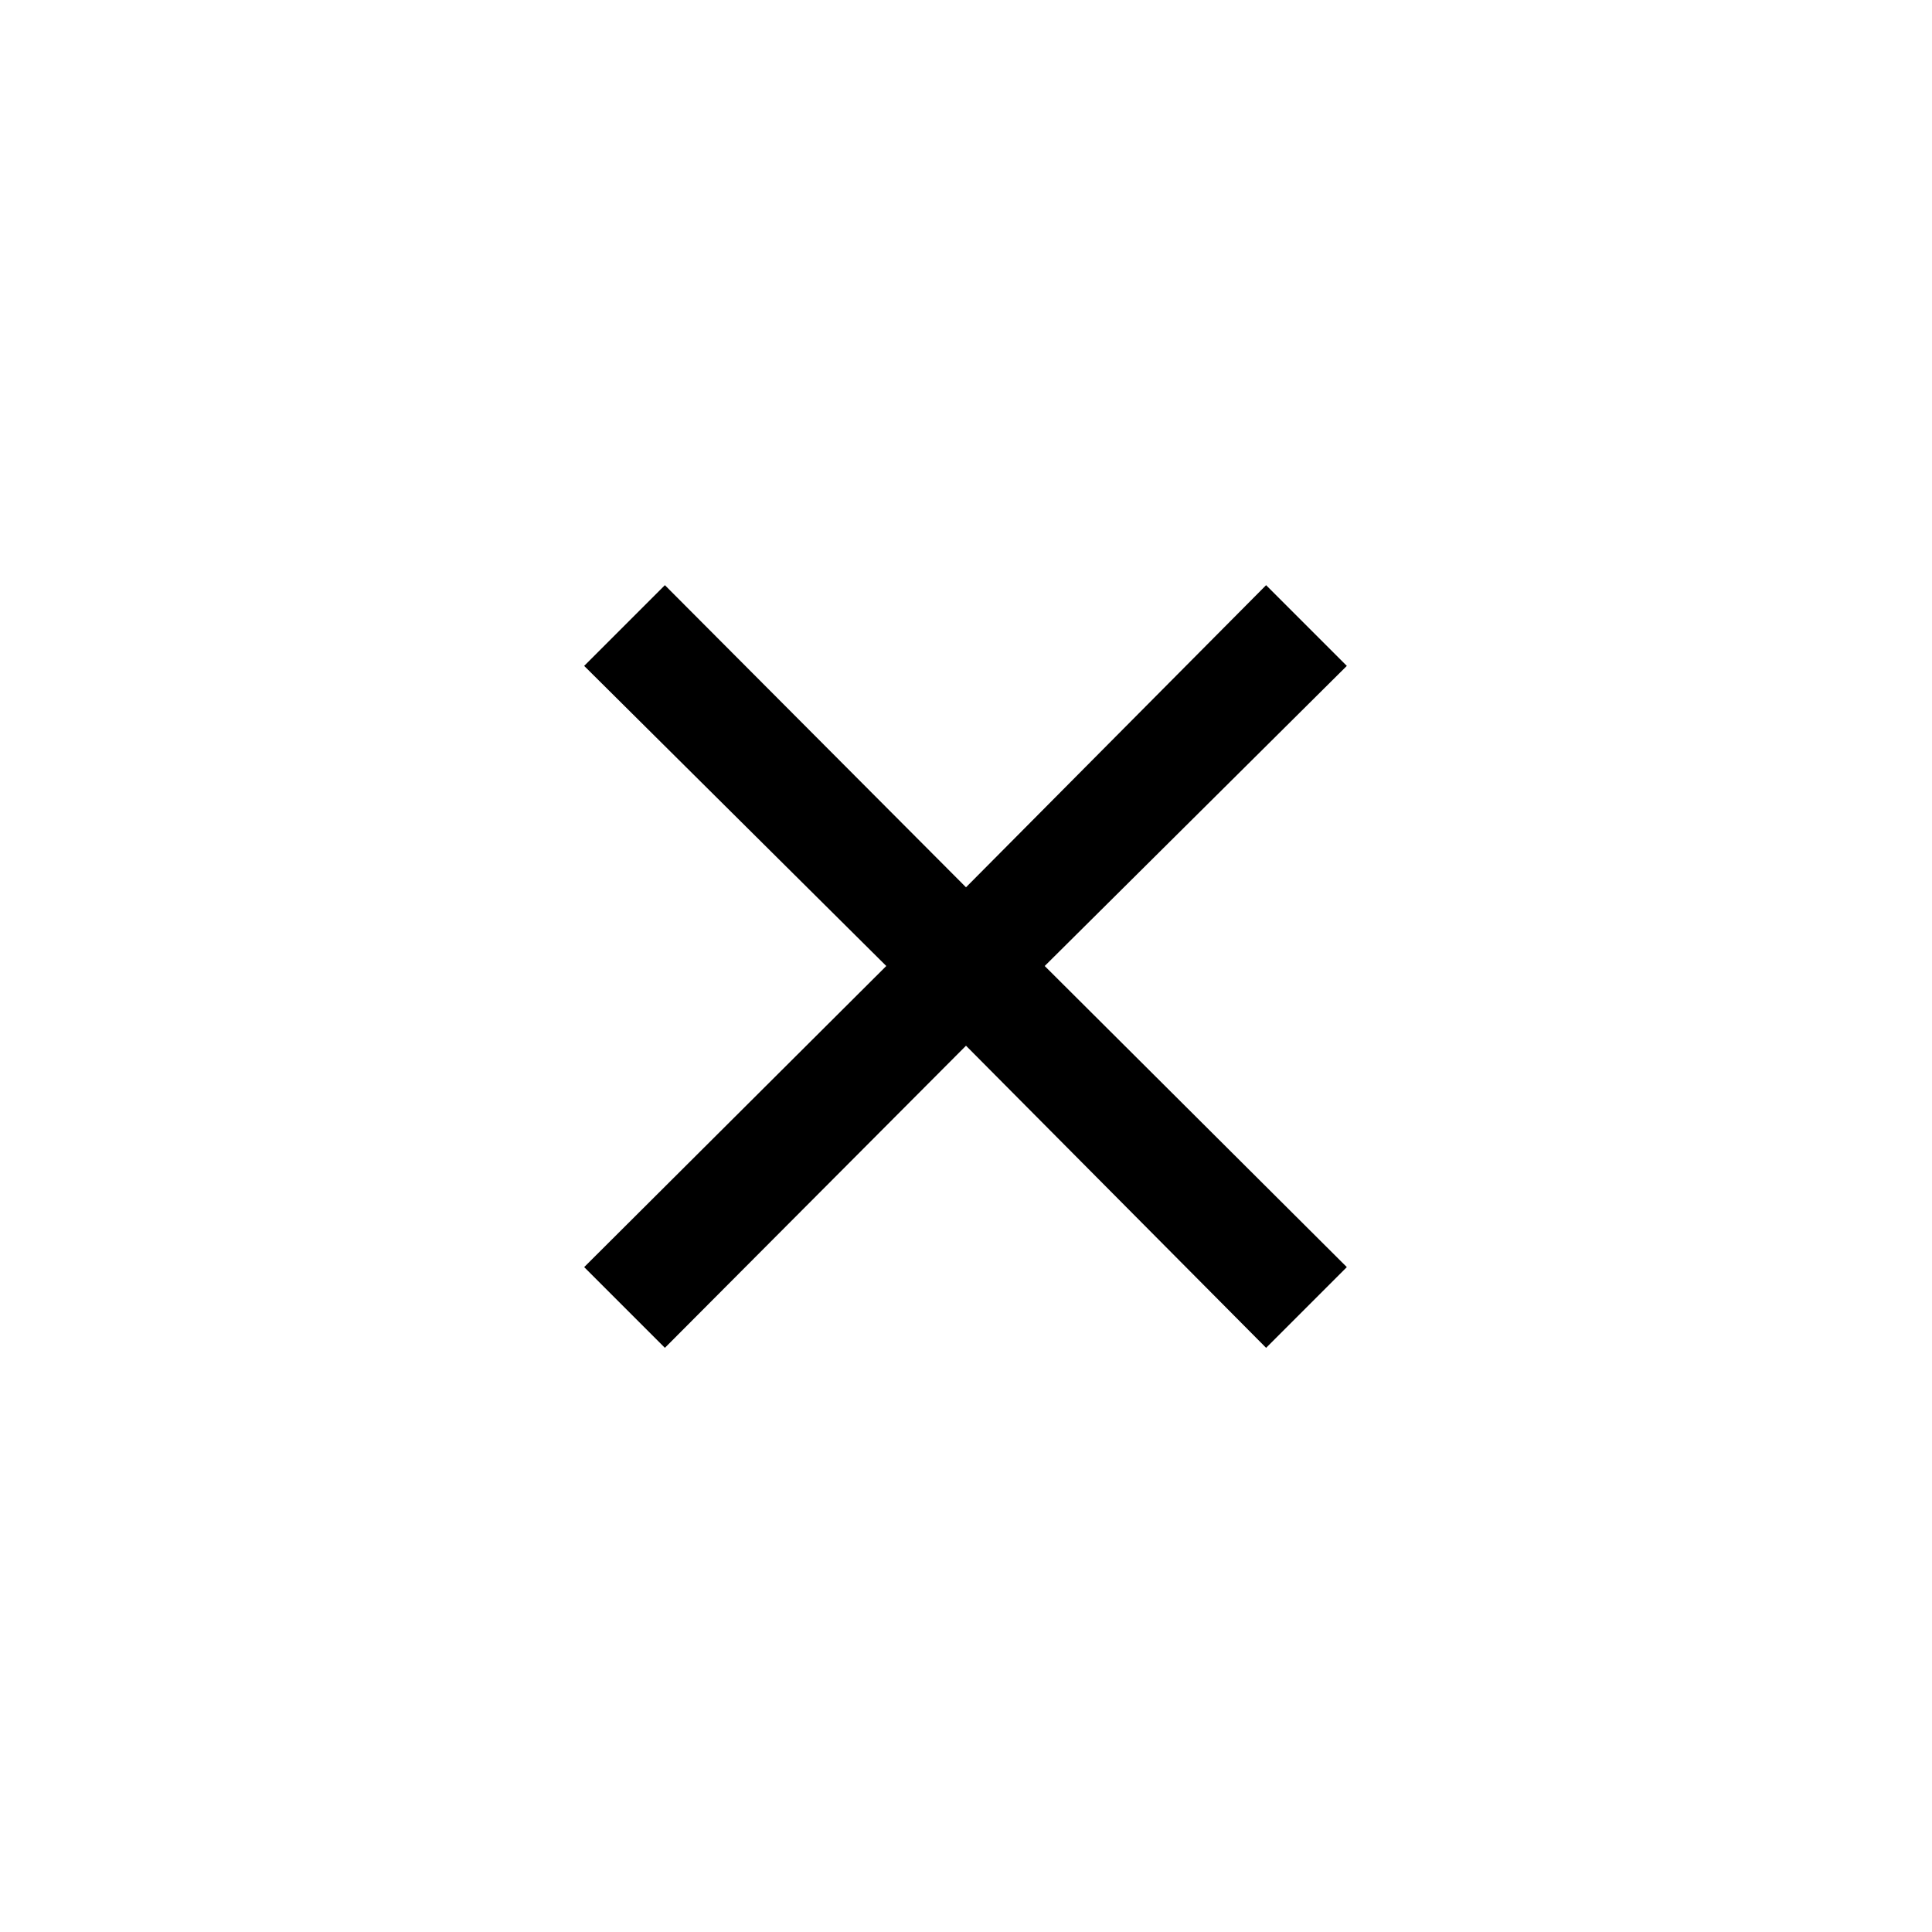 <svg xmlns="http://www.w3.org/2000/svg" height="24" viewBox="0 -960 960 960" width="24"><path d="m330.38-290.27-40.11-40.11L440.39-480 290.27-629.12l40.11-40.11L480-519.11l149.12-150.12 40.11 40.11L519.11-480l150.12 149.62-40.11 40.11L480-440.39 330.38-290.27Z"/></svg>